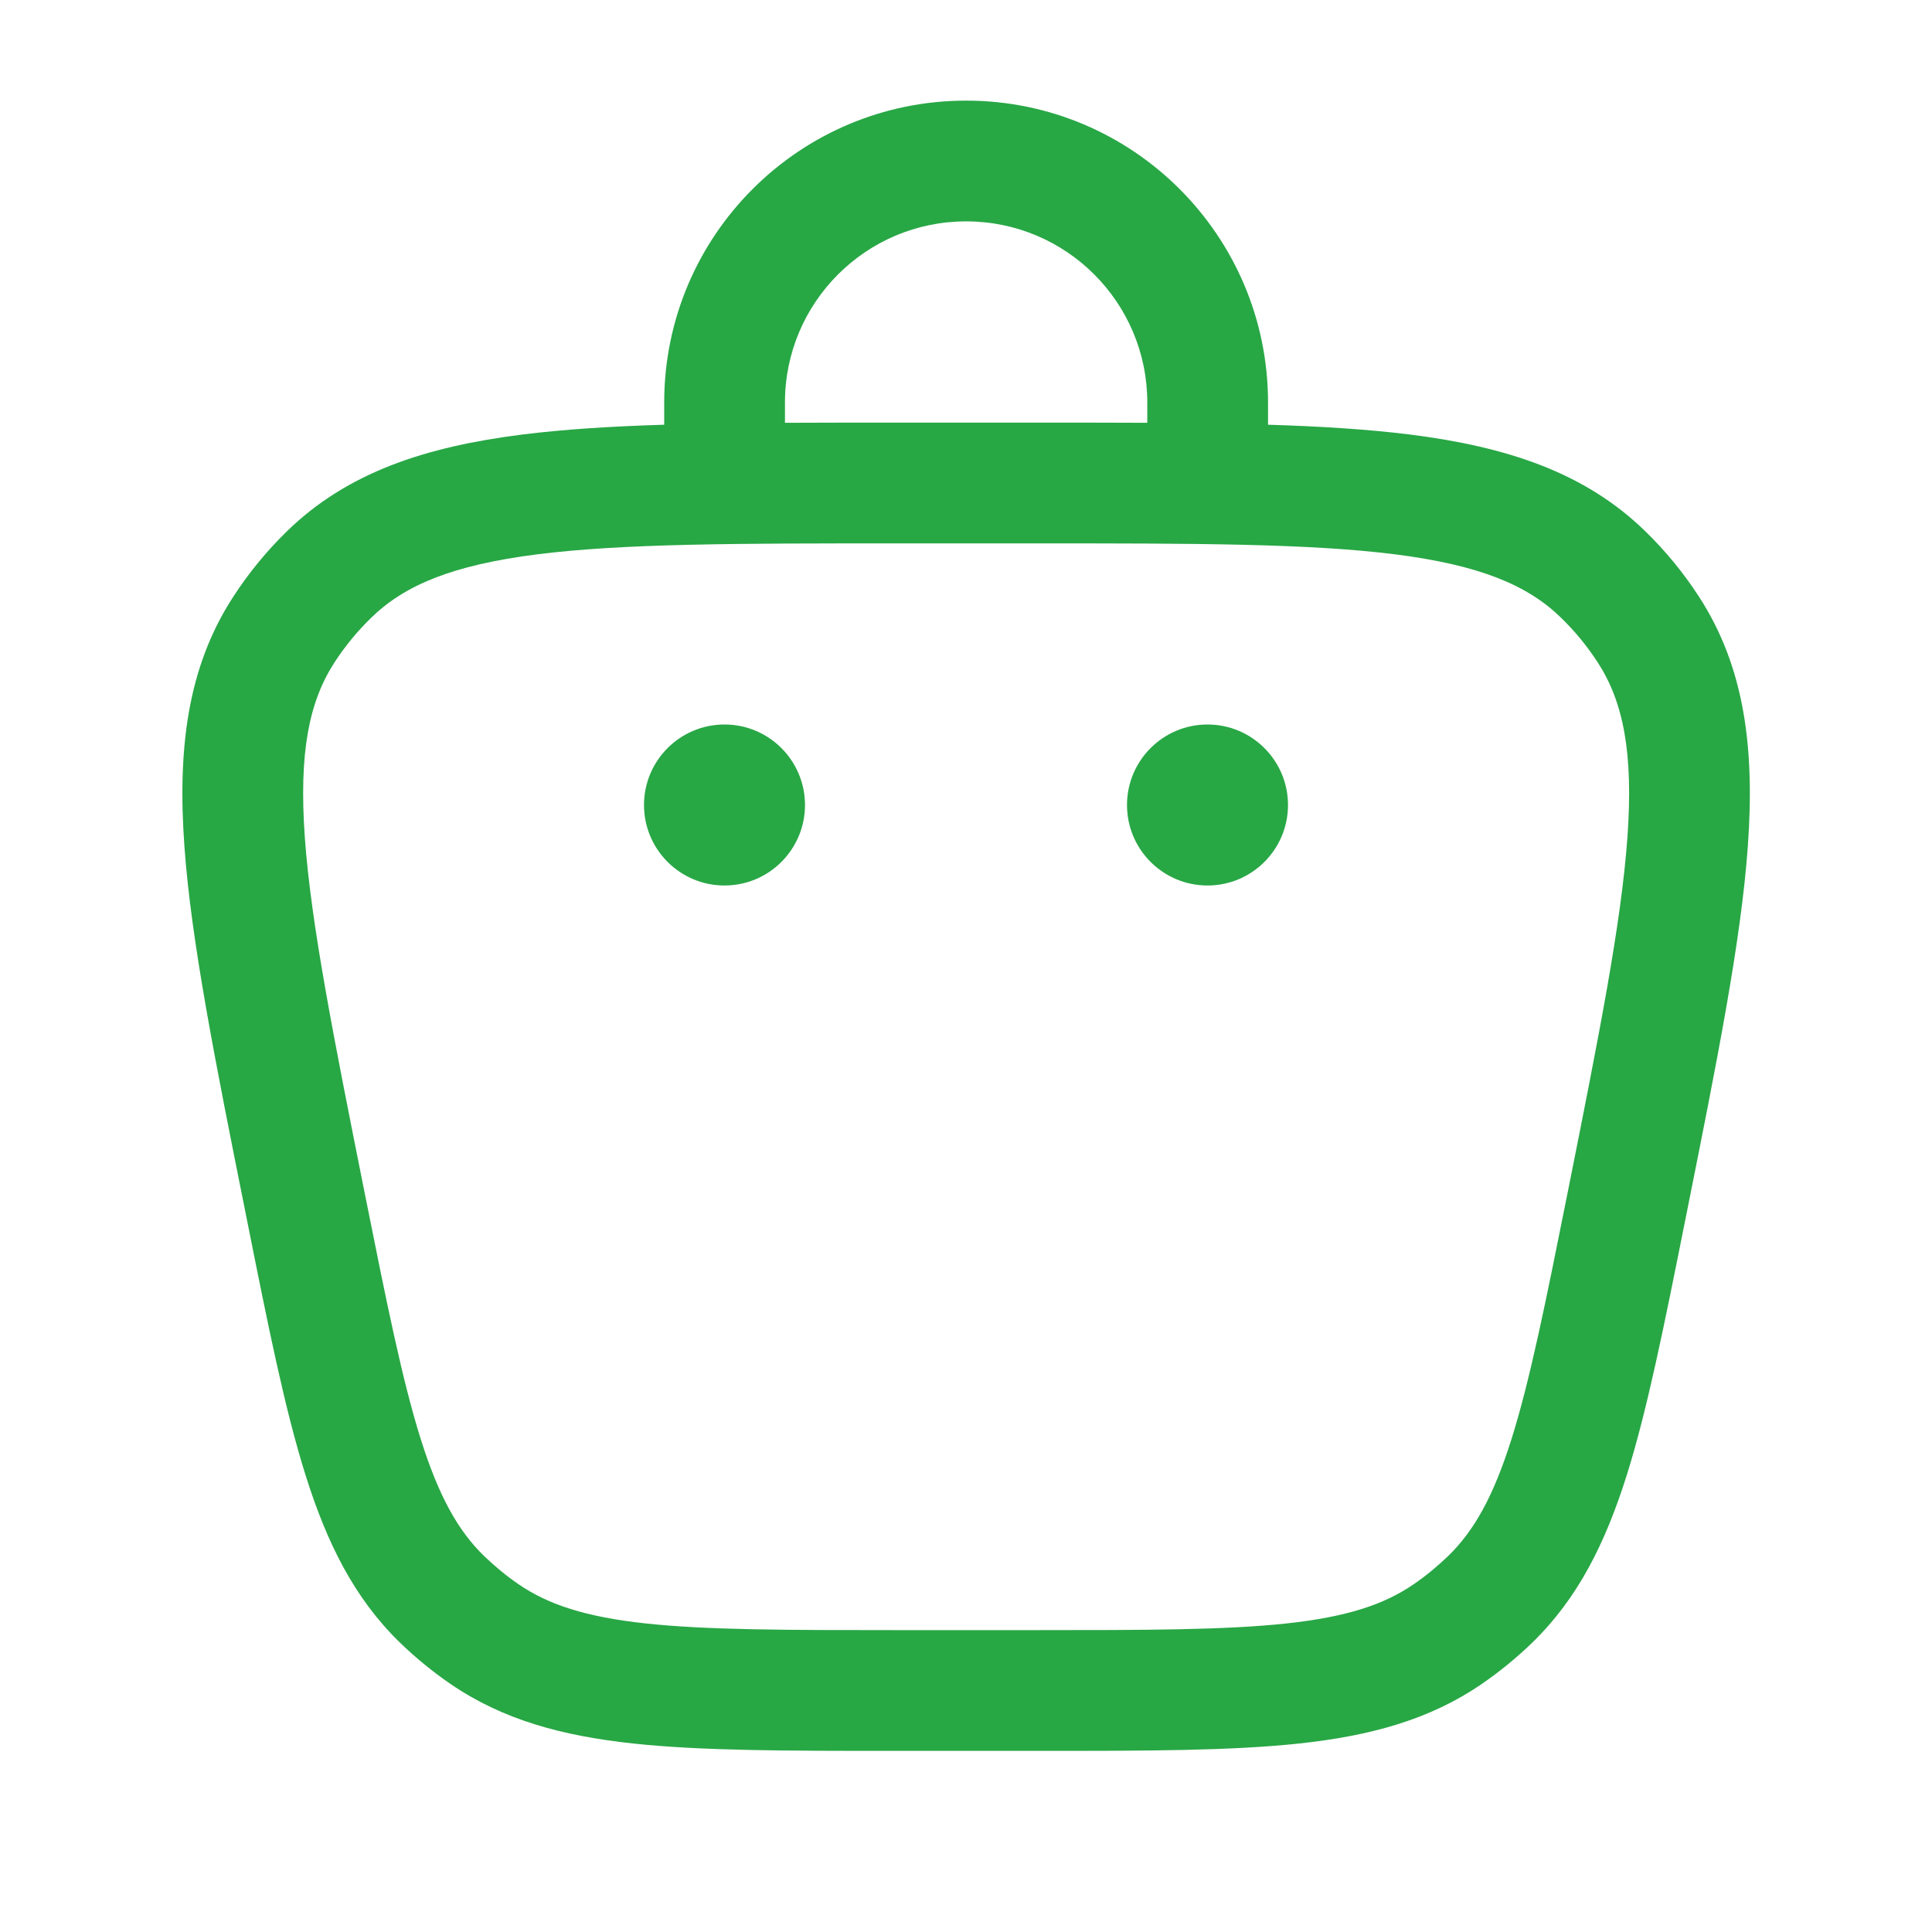 <svg width="24" height="24" viewBox="0 0 24 24" fill="none" xmlns="http://www.w3.org/2000/svg">
<g id="bag-5-svgrepo-com 1">
<path id="Vector" d="M15 11C15.552 11 16 10.552 16 10C16 9.448 15.552 9 15 9C14.448 9 14 9.448 14 10C14 10.552 14.448 11 15 11Z" fill="#28A745"/>
<path id="Vector_2" d="M10 10C10 10.552 9.552 11 9 11C8.448 11 8 10.552 8 10C8 9.448 8.448 9 9 9C9.552 9 10 9.448 10 10Z" fill="#28A745"/>
<path id="Vector_3" fill-rule="evenodd" clip-rule="evenodd" d="M8.251 5.276V5C8.251 2.929 9.93 1.25 12.002 1.25C14.073 1.25 15.752 2.929 15.752 5V5.276C16.41 5.296 16.996 5.333 17.516 5.398C18.718 5.55 19.69 5.868 20.441 6.602C20.692 6.847 20.915 7.118 21.105 7.412C21.677 8.292 21.799 9.308 21.712 10.516C21.627 11.698 21.33 13.182 20.953 15.065L20.934 15.16C20.673 16.467 20.465 17.507 20.208 18.326C19.942 19.168 19.604 19.85 19.038 20.402C18.843 20.591 18.632 20.764 18.408 20.918C17.756 21.365 17.021 21.563 16.143 21.658C15.29 21.75 14.229 21.75 12.896 21.75H11.107C9.774 21.75 8.713 21.75 7.861 21.658C6.982 21.563 6.248 21.365 5.595 20.918C5.371 20.764 5.16 20.591 4.965 20.402C4.399 19.85 4.061 19.168 3.796 18.326C3.538 17.507 3.33 16.467 3.069 15.16L3.05 15.065C2.673 13.182 2.376 11.698 2.291 10.516C2.204 9.308 2.326 8.292 2.898 7.412C3.089 7.118 3.311 6.847 3.562 6.602C4.313 5.868 5.285 5.55 6.487 5.398C7.007 5.333 7.593 5.296 8.251 5.276ZM9.751 5C9.751 3.757 10.759 2.75 12.002 2.75C13.244 2.75 14.252 3.757 14.252 5V5.252C13.827 5.25 13.38 5.25 12.907 5.25H11.096C10.624 5.25 10.176 5.25 9.751 5.252V5ZM4.61 7.675C5.024 7.27 5.618 7.02 6.674 6.886C7.745 6.751 9.164 6.75 11.15 6.75H12.853C14.839 6.75 16.258 6.751 17.329 6.886C18.385 7.02 18.979 7.27 19.393 7.675C19.565 7.842 19.717 8.028 19.848 8.229C20.163 8.715 20.293 9.346 20.216 10.408C20.138 11.485 19.861 12.876 19.472 14.824C19.2 16.183 19.007 17.143 18.777 17.875C18.551 18.592 18.312 19.015 17.991 19.328C17.857 19.457 17.713 19.576 17.56 19.681C17.19 19.934 16.729 20.086 15.982 20.167C15.219 20.249 14.239 20.25 12.853 20.25H11.15C9.764 20.25 8.784 20.249 8.021 20.167C7.275 20.086 6.813 19.934 6.443 19.681C6.29 19.576 6.146 19.457 6.012 19.328C5.691 19.015 5.452 18.592 5.226 17.875C4.996 17.143 4.803 16.183 4.531 14.824C4.142 12.876 3.865 11.485 3.787 10.408C3.711 9.346 3.84 8.715 4.155 8.229C4.286 8.028 4.438 7.842 4.61 7.675Z" fill="#28A745"/>
</g>
</svg>
